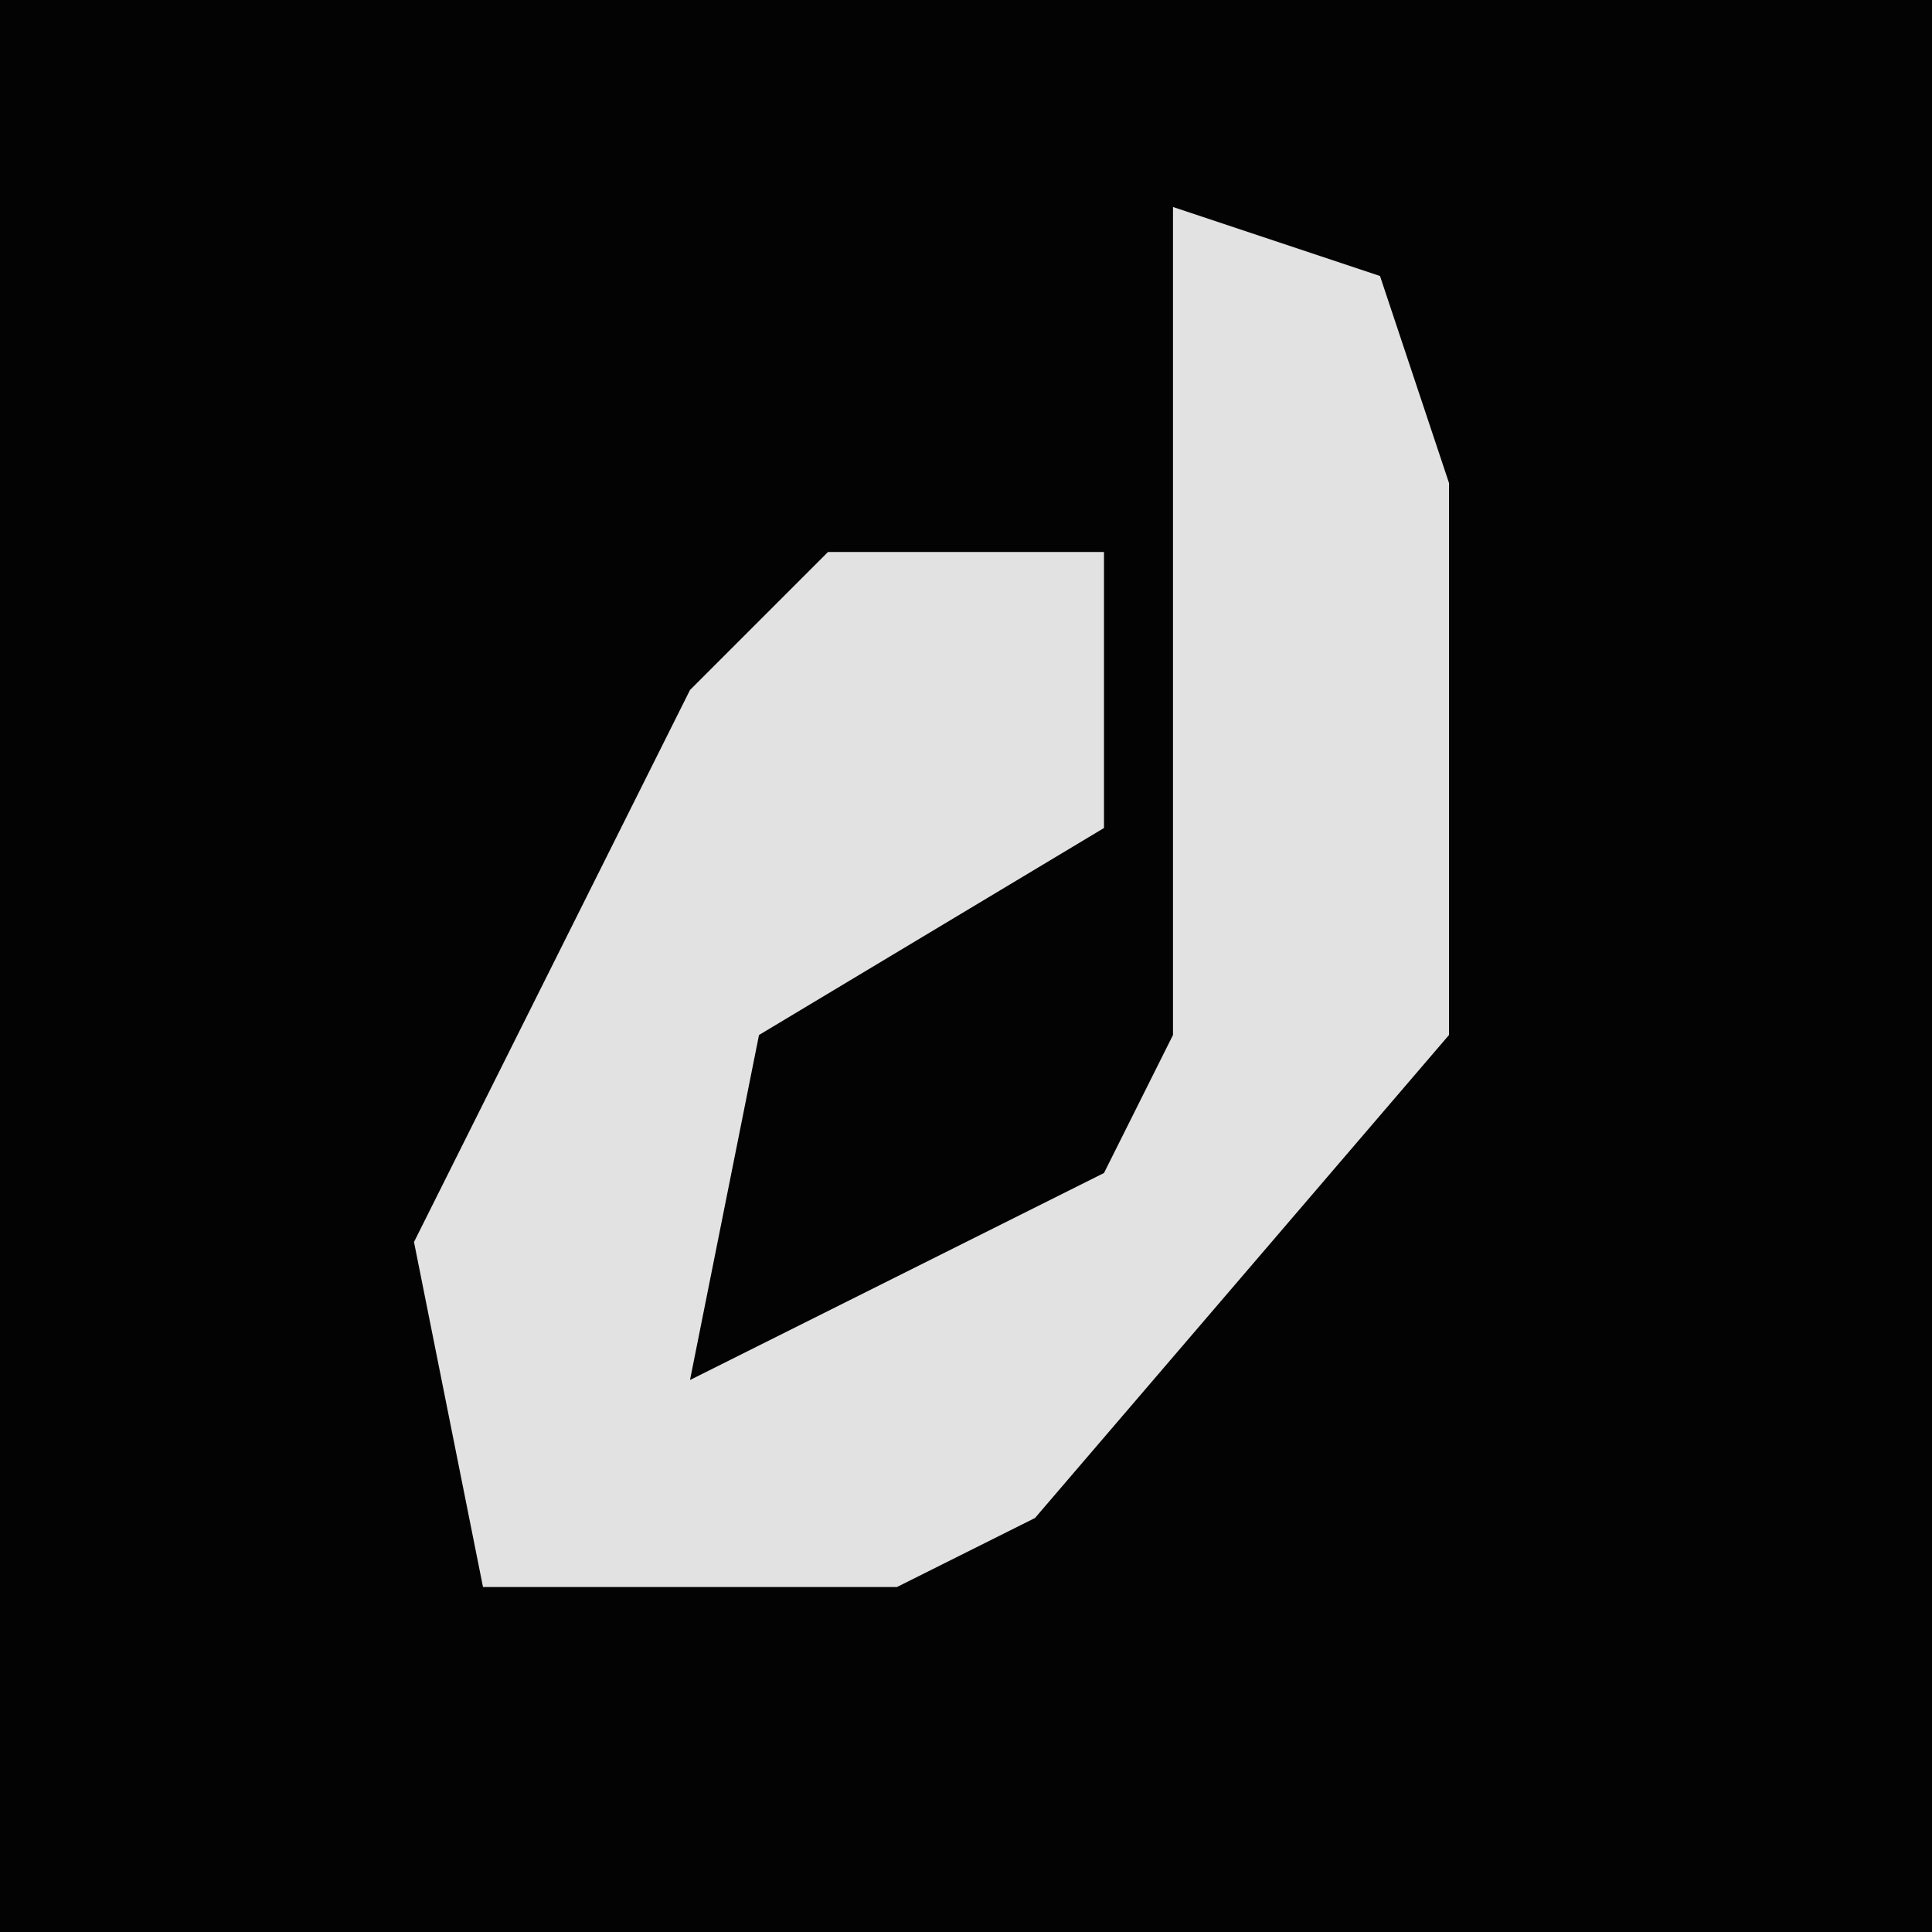 <?xml version="1.0" encoding="UTF-8"?>
<svg version="1.1" xmlns="http://www.w3.org/2000/svg" width="28" height="28">
<path d="M0,0 L28,0 L28,28 L0,28 Z " fill="#030303" transform="translate(0,0)"/>
<path d="M0,0 L3,1 L4,4 L4,12 L-2,19 L-4,20 L-10,20 L-11,15 L-7,7 L-5,5 L-1,5 L-1,9 L-6,12 L-7,17 L-1,14 L0,12 L0,4 Z " fill="#E2E2E2" transform="translate(17,3)"/>
</svg>
